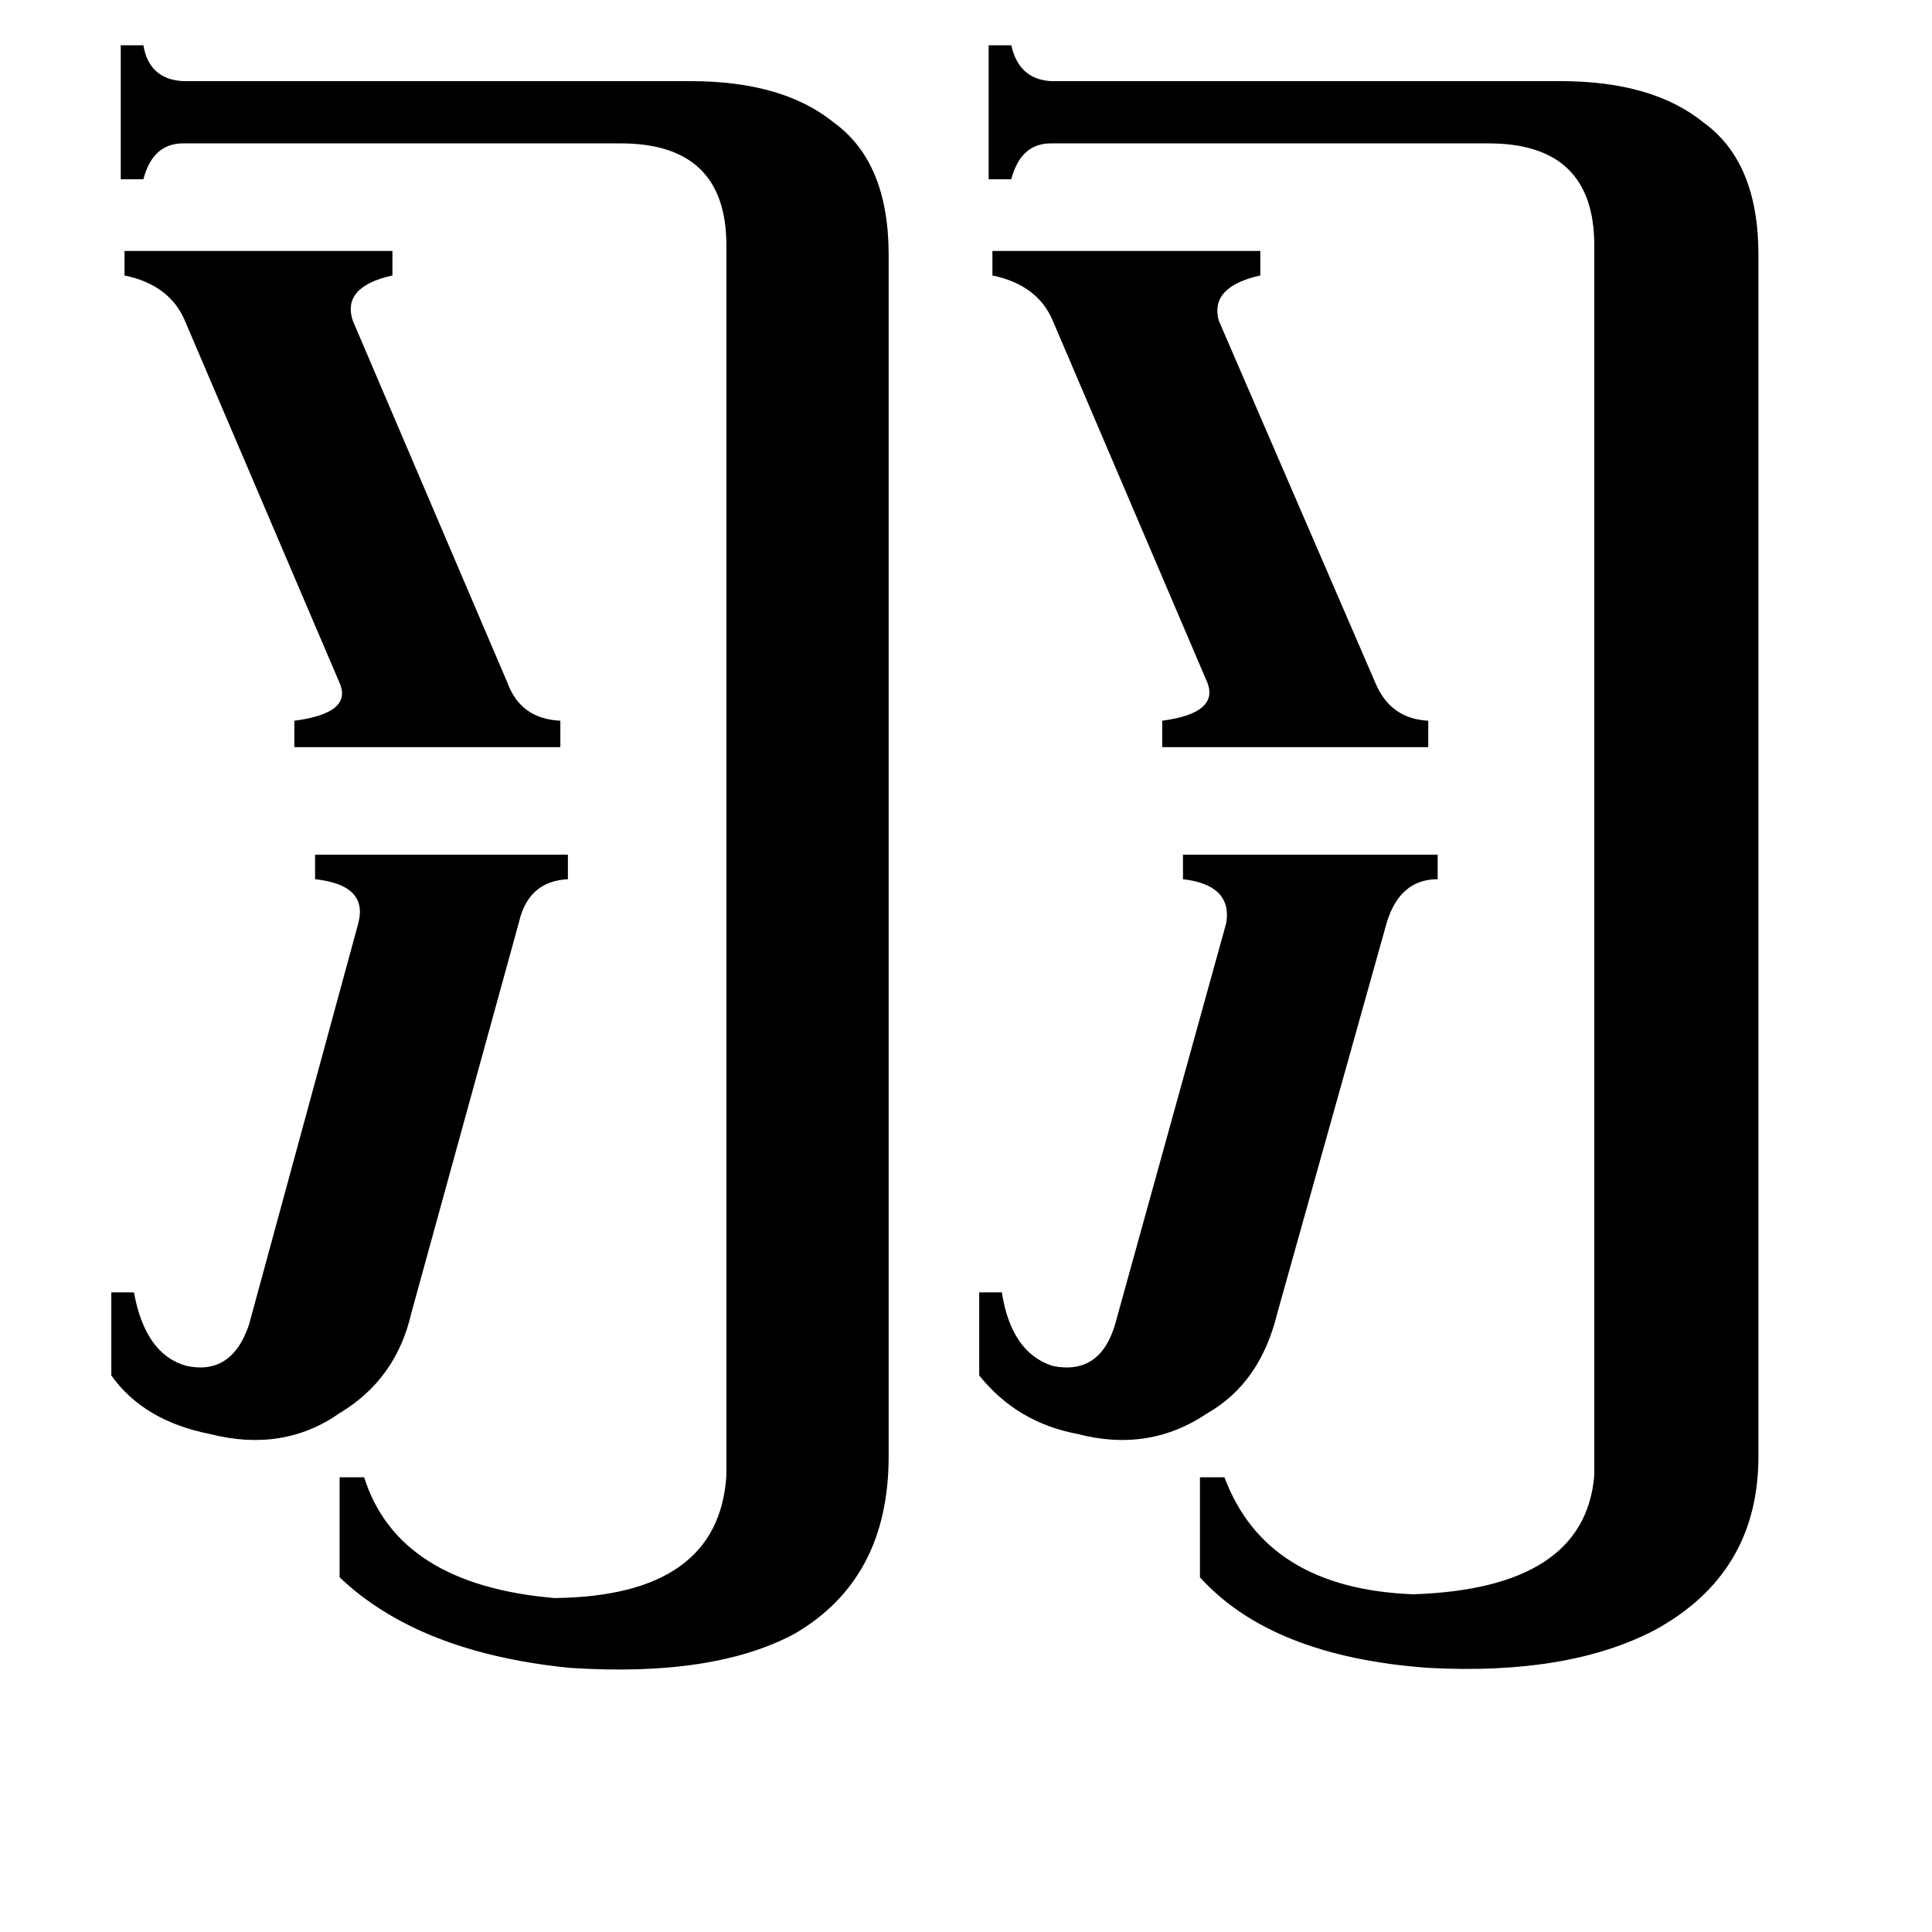 <svg xmlns="http://www.w3.org/2000/svg" viewBox="0 -800 1024 1024">
	<path fill="#000000" d="M190 -311Q195 -331 167 -334V-347H301V-334Q280 -333 275 -311L218 -104Q210 -69 180 -51Q150 -30 111 -40Q76 -47 59 -71V-115H71Q77 -82 99 -76Q123 -71 132 -98ZM385 -670Q385 -724 329 -724H97Q81 -724 76 -705H64V-776H76Q79 -758 97 -757H366Q415 -757 442 -735Q471 -714 471 -665V-28Q471 37 421 66Q378 89 302 84Q222 76 180 36V-17H193Q211 40 294 47Q381 46 385 -18ZM66 -667H208V-654Q181 -648 187 -630L269 -438Q276 -419 297 -418V-404H156V-418Q187 -422 180 -438L98 -630Q90 -649 66 -654ZM650 -311Q653 -331 627 -334V-347H762V-334Q742 -334 735 -311L677 -104Q668 -67 640 -51Q609 -30 571 -40Q539 -46 519 -71V-115H531Q536 -83 558 -76Q583 -71 591 -98ZM845 -670Q845 -724 789 -724H557Q541 -724 536 -705H524V-776H536Q540 -758 557 -757H827Q876 -757 903 -735Q932 -714 932 -665V-28Q932 34 877 64Q831 88 757 84Q674 78 636 36V-17H649Q671 42 749 45Q840 42 845 -18ZM526 -667H668V-654Q641 -648 646 -630L729 -438Q737 -419 757 -418V-404H616V-418Q646 -422 640 -438L558 -630Q550 -649 526 -654Z"/>
</svg>